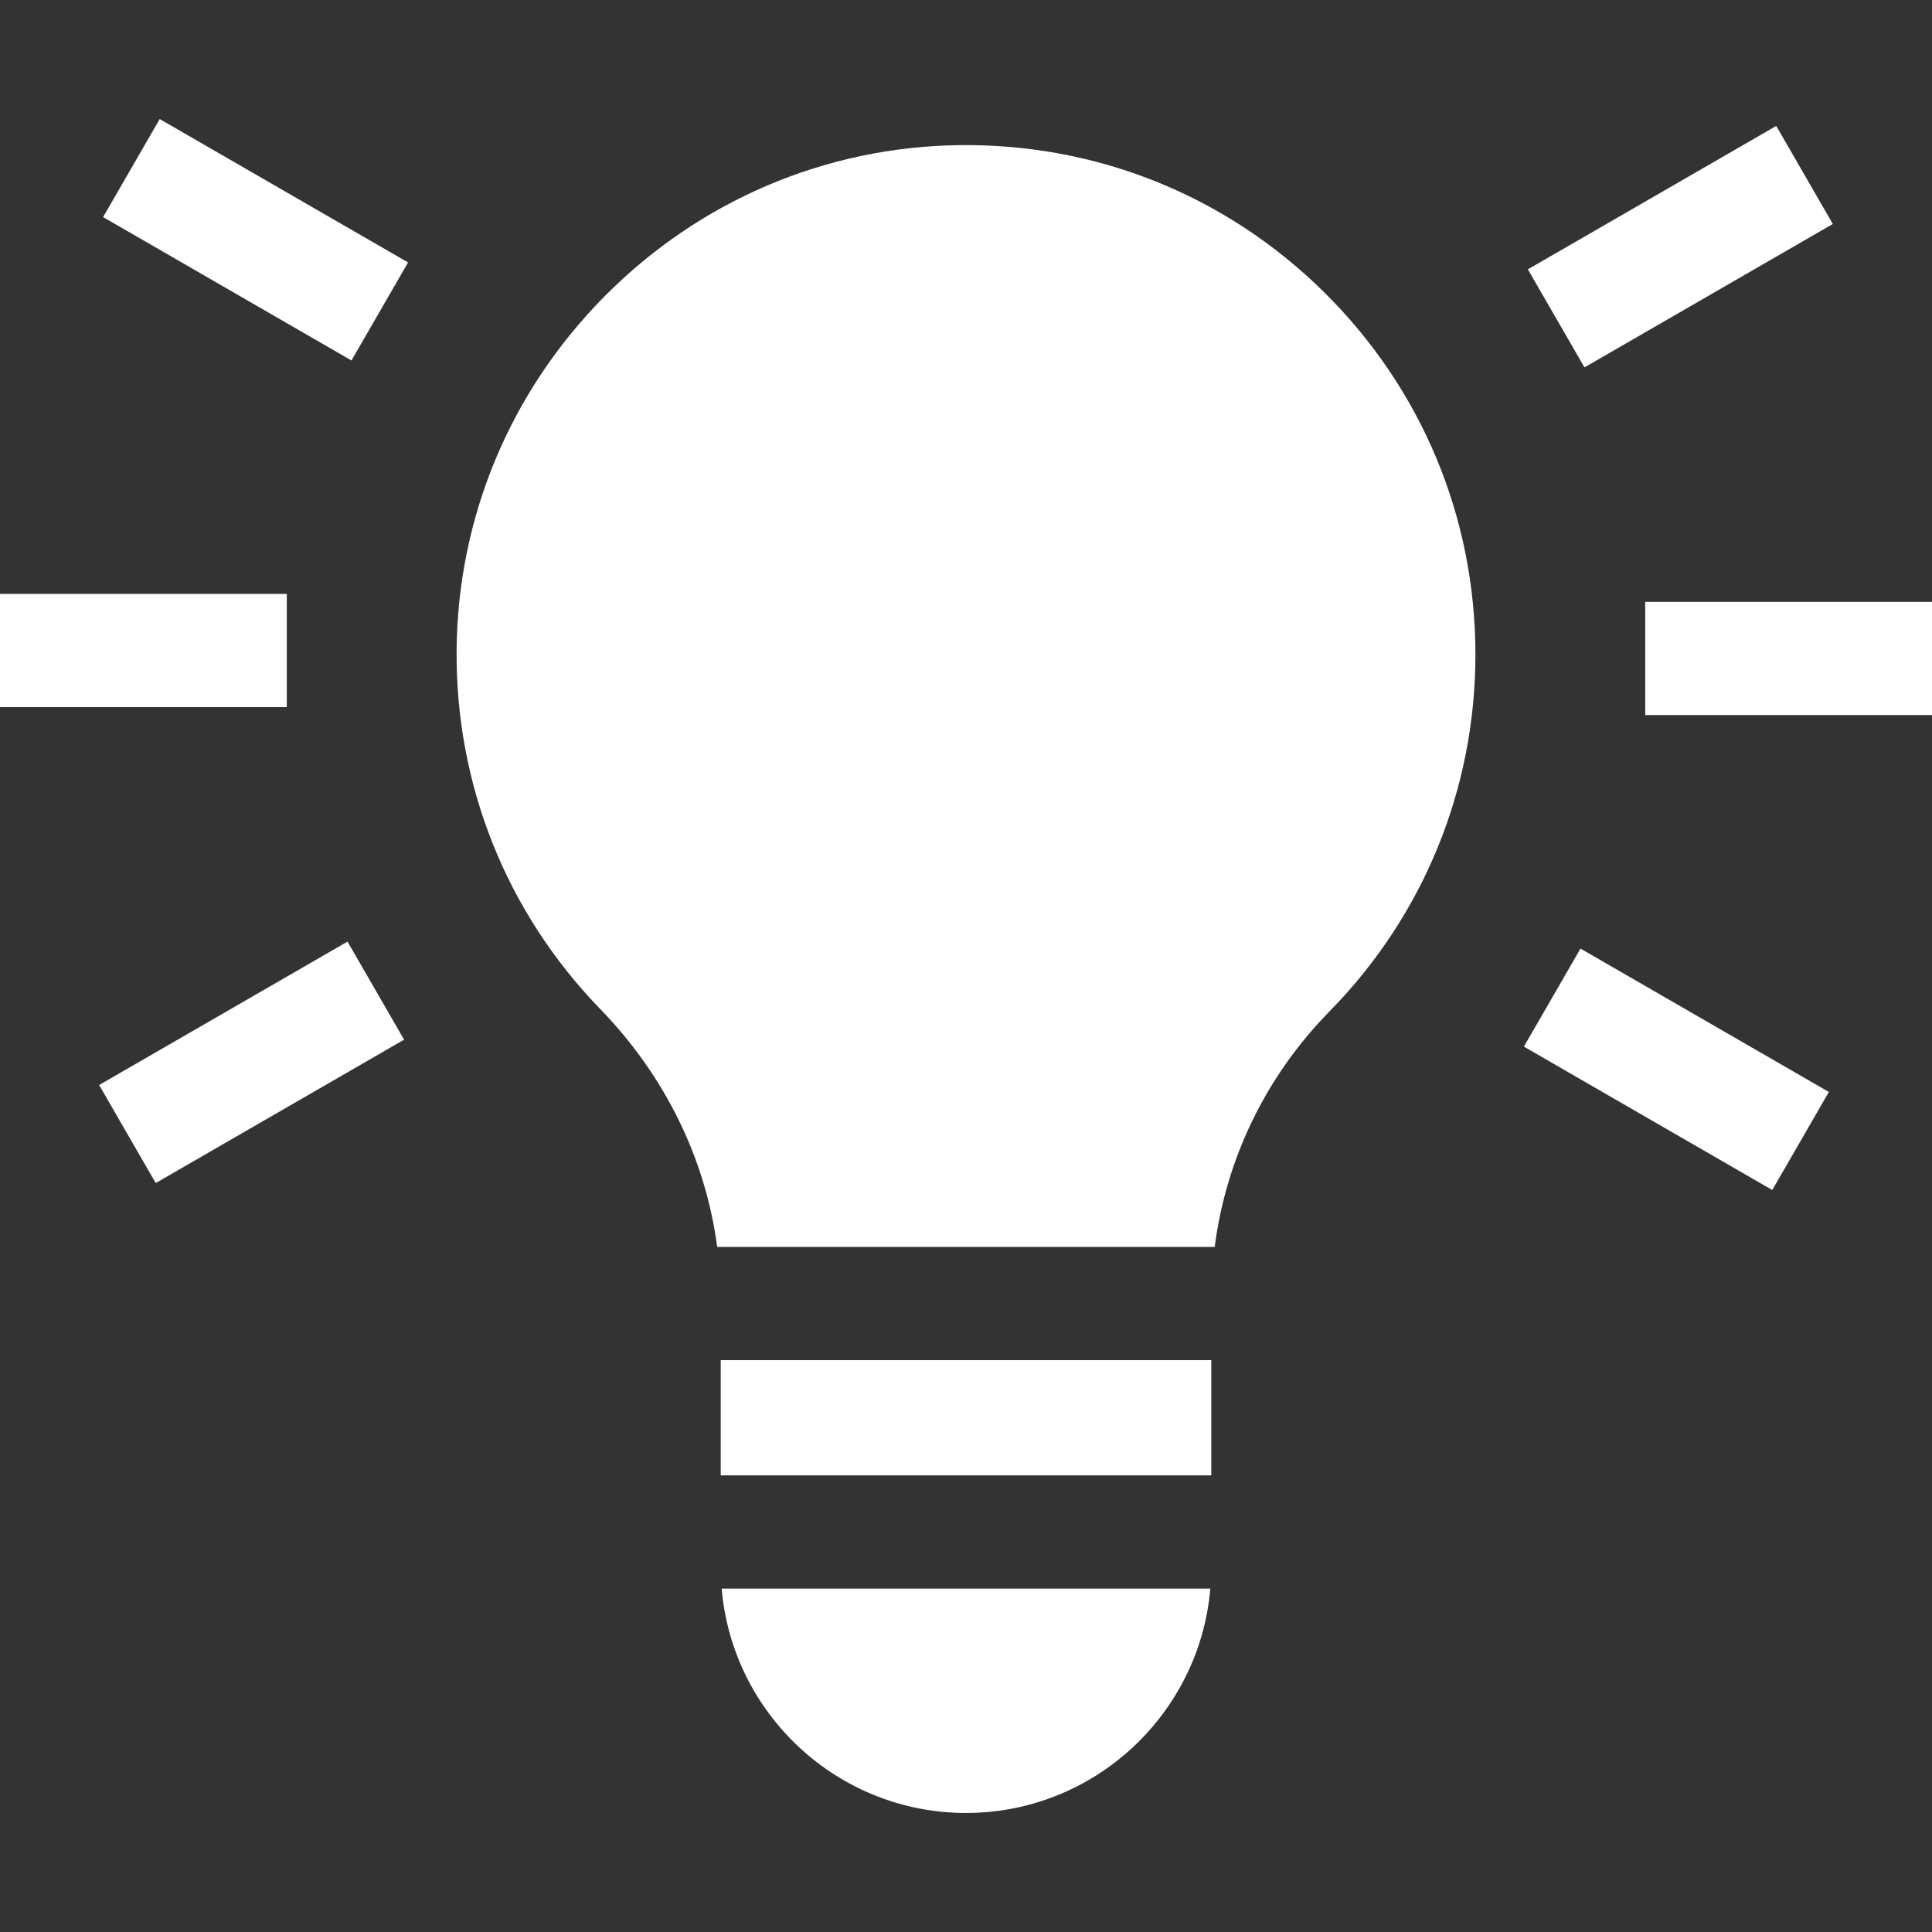 <svg id="Layer_1" fill="#fff" enable-background="new 0 0 512 512" height="512" viewBox="0 0 512 512" width="512" xmlns="http://www.w3.org/2000/svg"><rect x="0" y="0" width="512" height="512" fill="#333333" stroke="none"/><g><path d="m254.054 38.465c-35.32.499-68.588 14.67-93.676 39.902-25.086 25.23-39.069 58.578-39.373 93.901-.307 35.749 13.229 69.556 38.114 95.193 17.145 17.664 27.86 39.637 30.947 62.99h131.841c3.024-23.457 13.573-45.252 30.463-62.467 24.911-25.389 38.63-58.961 38.63-94.532 0-36.42-14.284-70.561-40.221-96.134-25.931-25.569-60.273-39.355-96.725-38.853z"/><path d="m191 360.452h130v30.543h-130z"/><path d="m191.253 420.995c2.824 33.254 30.775 59.457 64.747 59.457s61.923-26.202 64.747-59.457z"/><path d="m0 157.397h76.004v30h-76.004z"/><path d="m28.679 266.537h76.005v30h-76.005z" transform="matrix(.866 -.5 .5 .866 -131.836 71.06)"/><path d="m429.265 245.362h30v76.005h-30z" transform="matrix(.5 -.866 .866 .5 -23.269 526.425)"/><path d="m435.996 159.506h76.004v30h-76.004z"/><path d="m407.317 50.367h76.005v30h-76.005z" transform="matrix(.866 -.5 .5 .866 26.979 231.419)"/><path d="m52.736 25.537h30v76.004h-30z" transform="matrix(.5 -.866 .866 .5 -21.159 90.431)"/></g></svg>